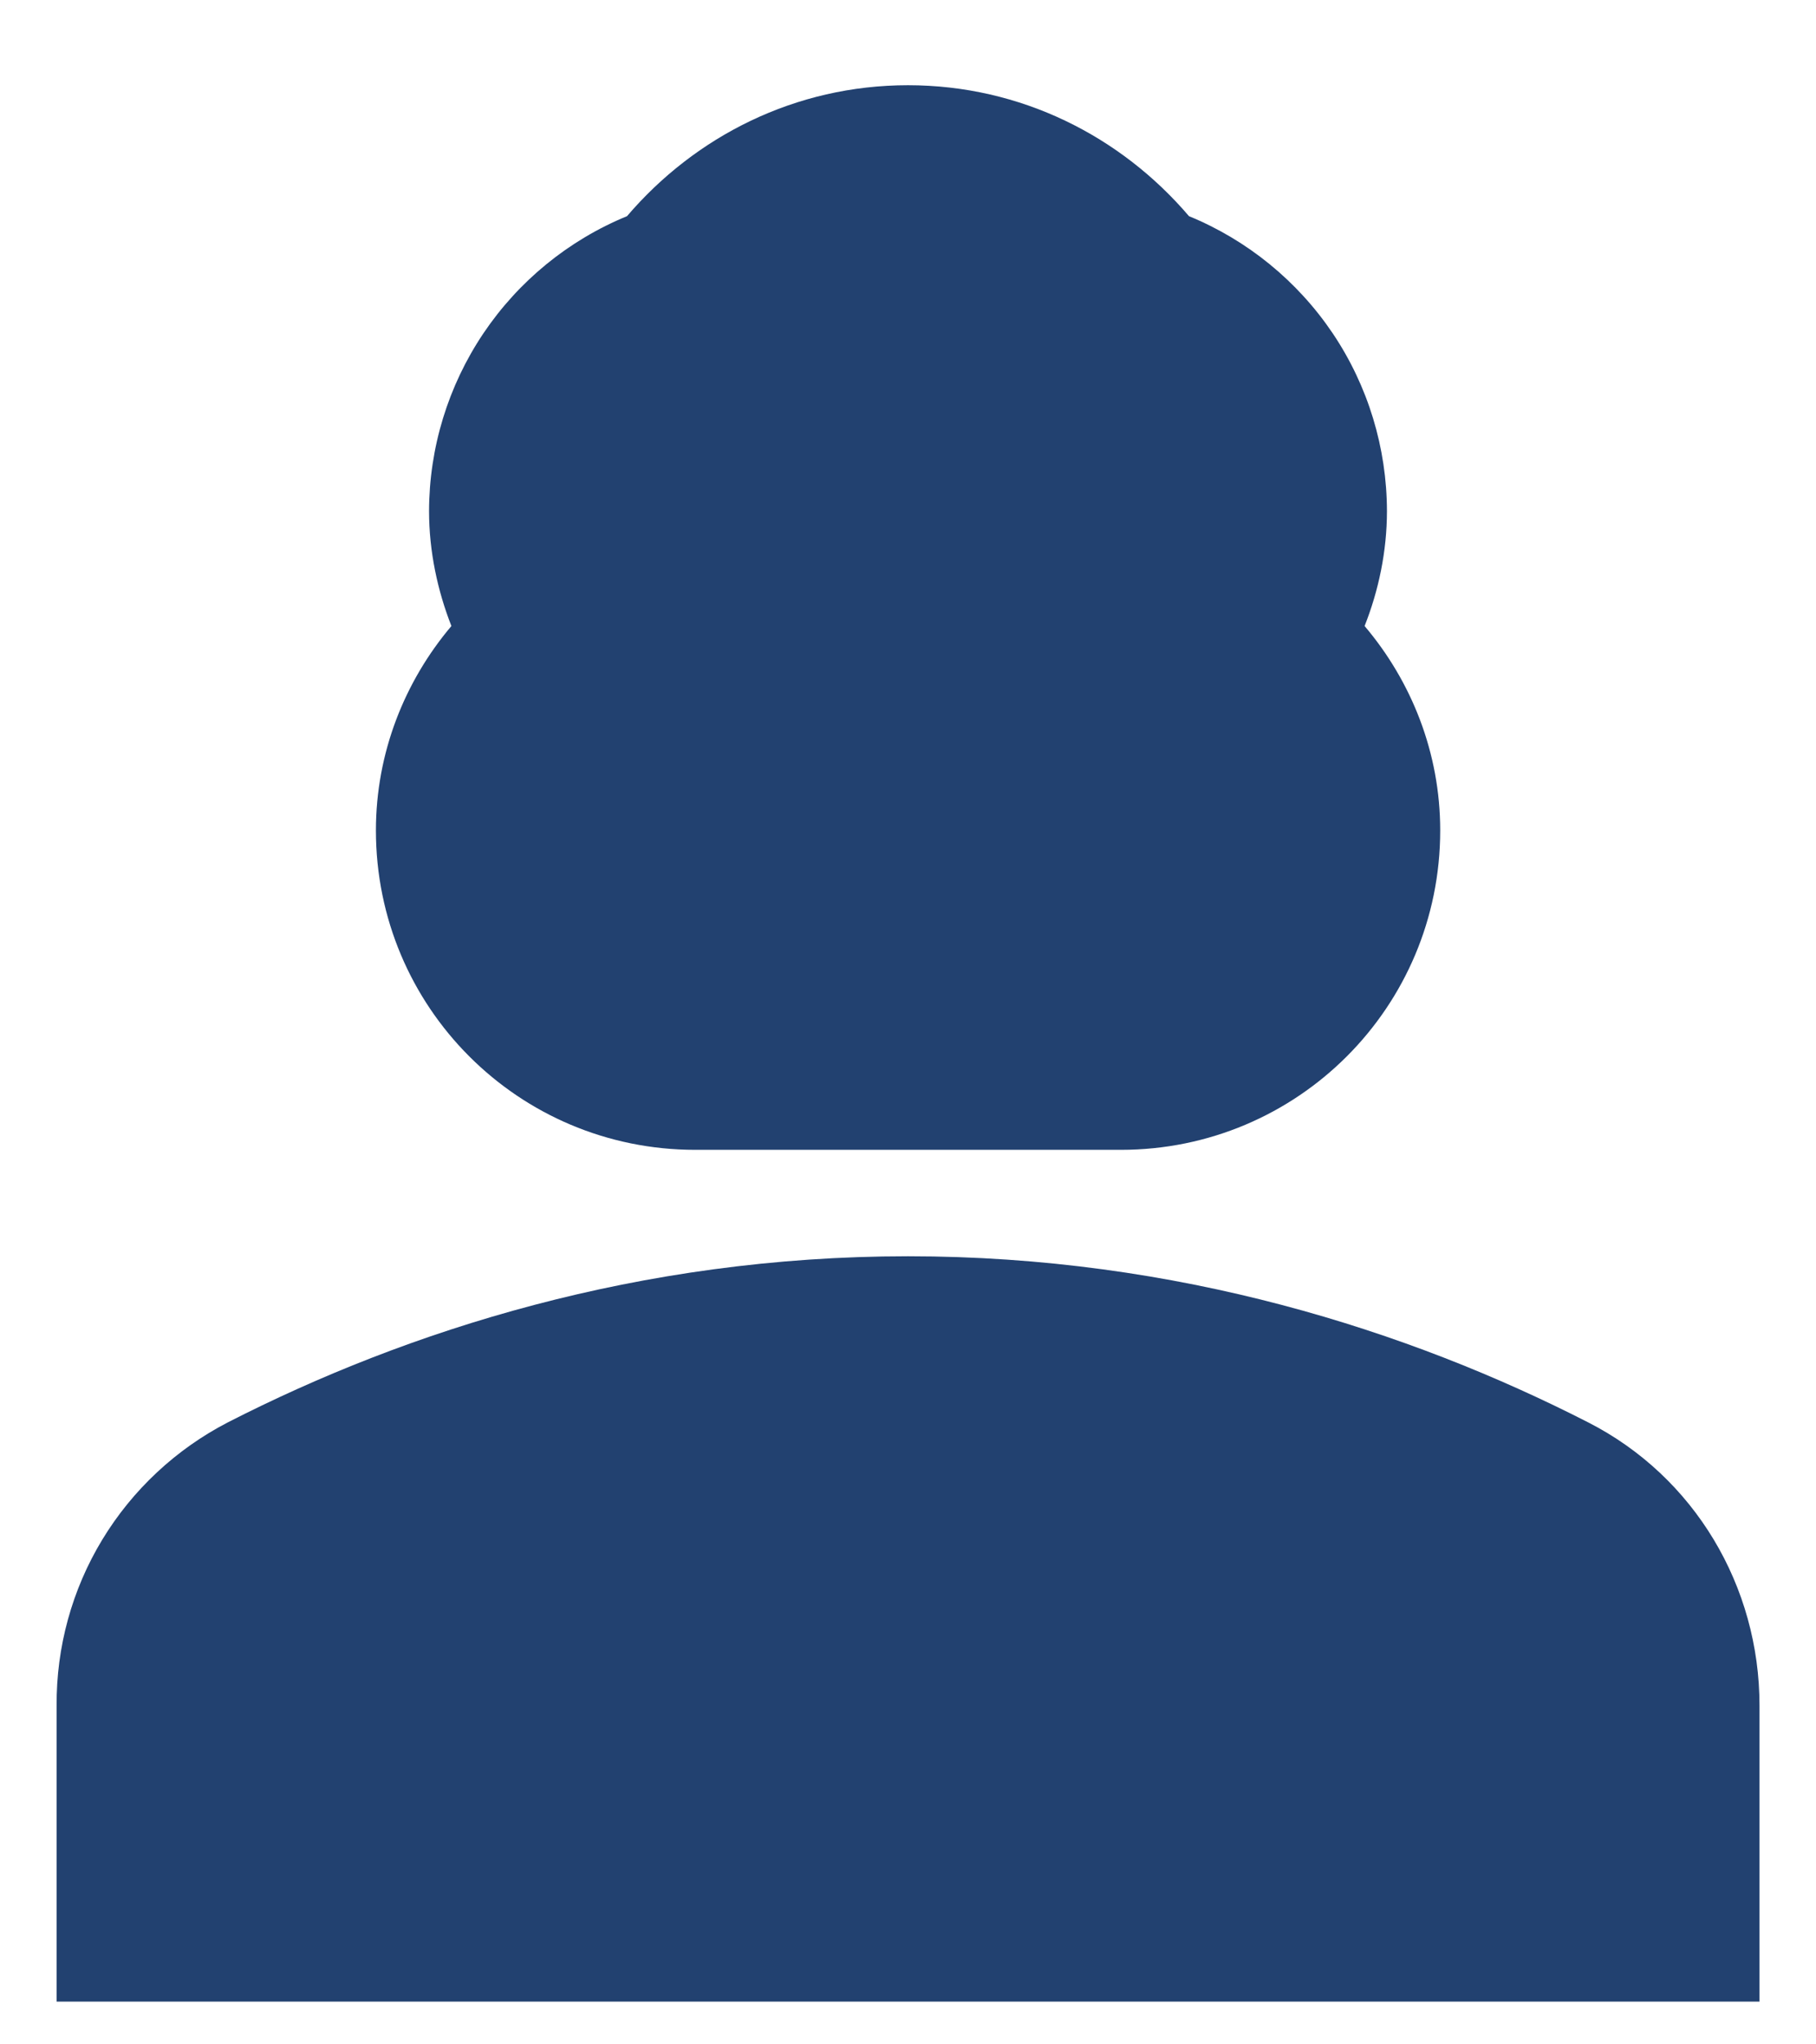 <svg width="13.33" height="15" viewBox="0 0 14 16" fill="none" xmlns="http://www.w3.org/2000/svg">
<path d="M12.325 11.133C10.925 10.417 9.109 9.833 7 9.833C4.892 9.833 3.075 10.417 1.675 11.133C1.269 11.343 0.928 11.661 0.691 12.052C0.454 12.443 0.331 12.893 0.334 13.35V15.667H13.667V13.35C13.667 12.417 13.159 11.558 12.325 11.133ZM5.334 9H8.667C10.05 9 11.167 7.883 11.167 6.5C11.167 5.892 10.942 5.333 10.575 4.9C10.684 4.625 10.75 4.317 10.75 4C10.749 3.505 10.602 3.021 10.326 2.61C10.05 2.2 9.658 1.88 9.2 1.692C8.667 1.067 7.884 0.667 7 0.667C6.117 0.667 5.334 1.067 4.8 1.692C4.342 1.88 3.951 2.2 3.675 2.61C3.399 3.021 3.251 3.505 3.25 4C3.25 4.317 3.317 4.625 3.425 4.9C3.059 5.333 2.834 5.892 2.834 6.5C2.834 7.883 3.95 9 5.334 9Z" fill="#224170"/>
</svg>
